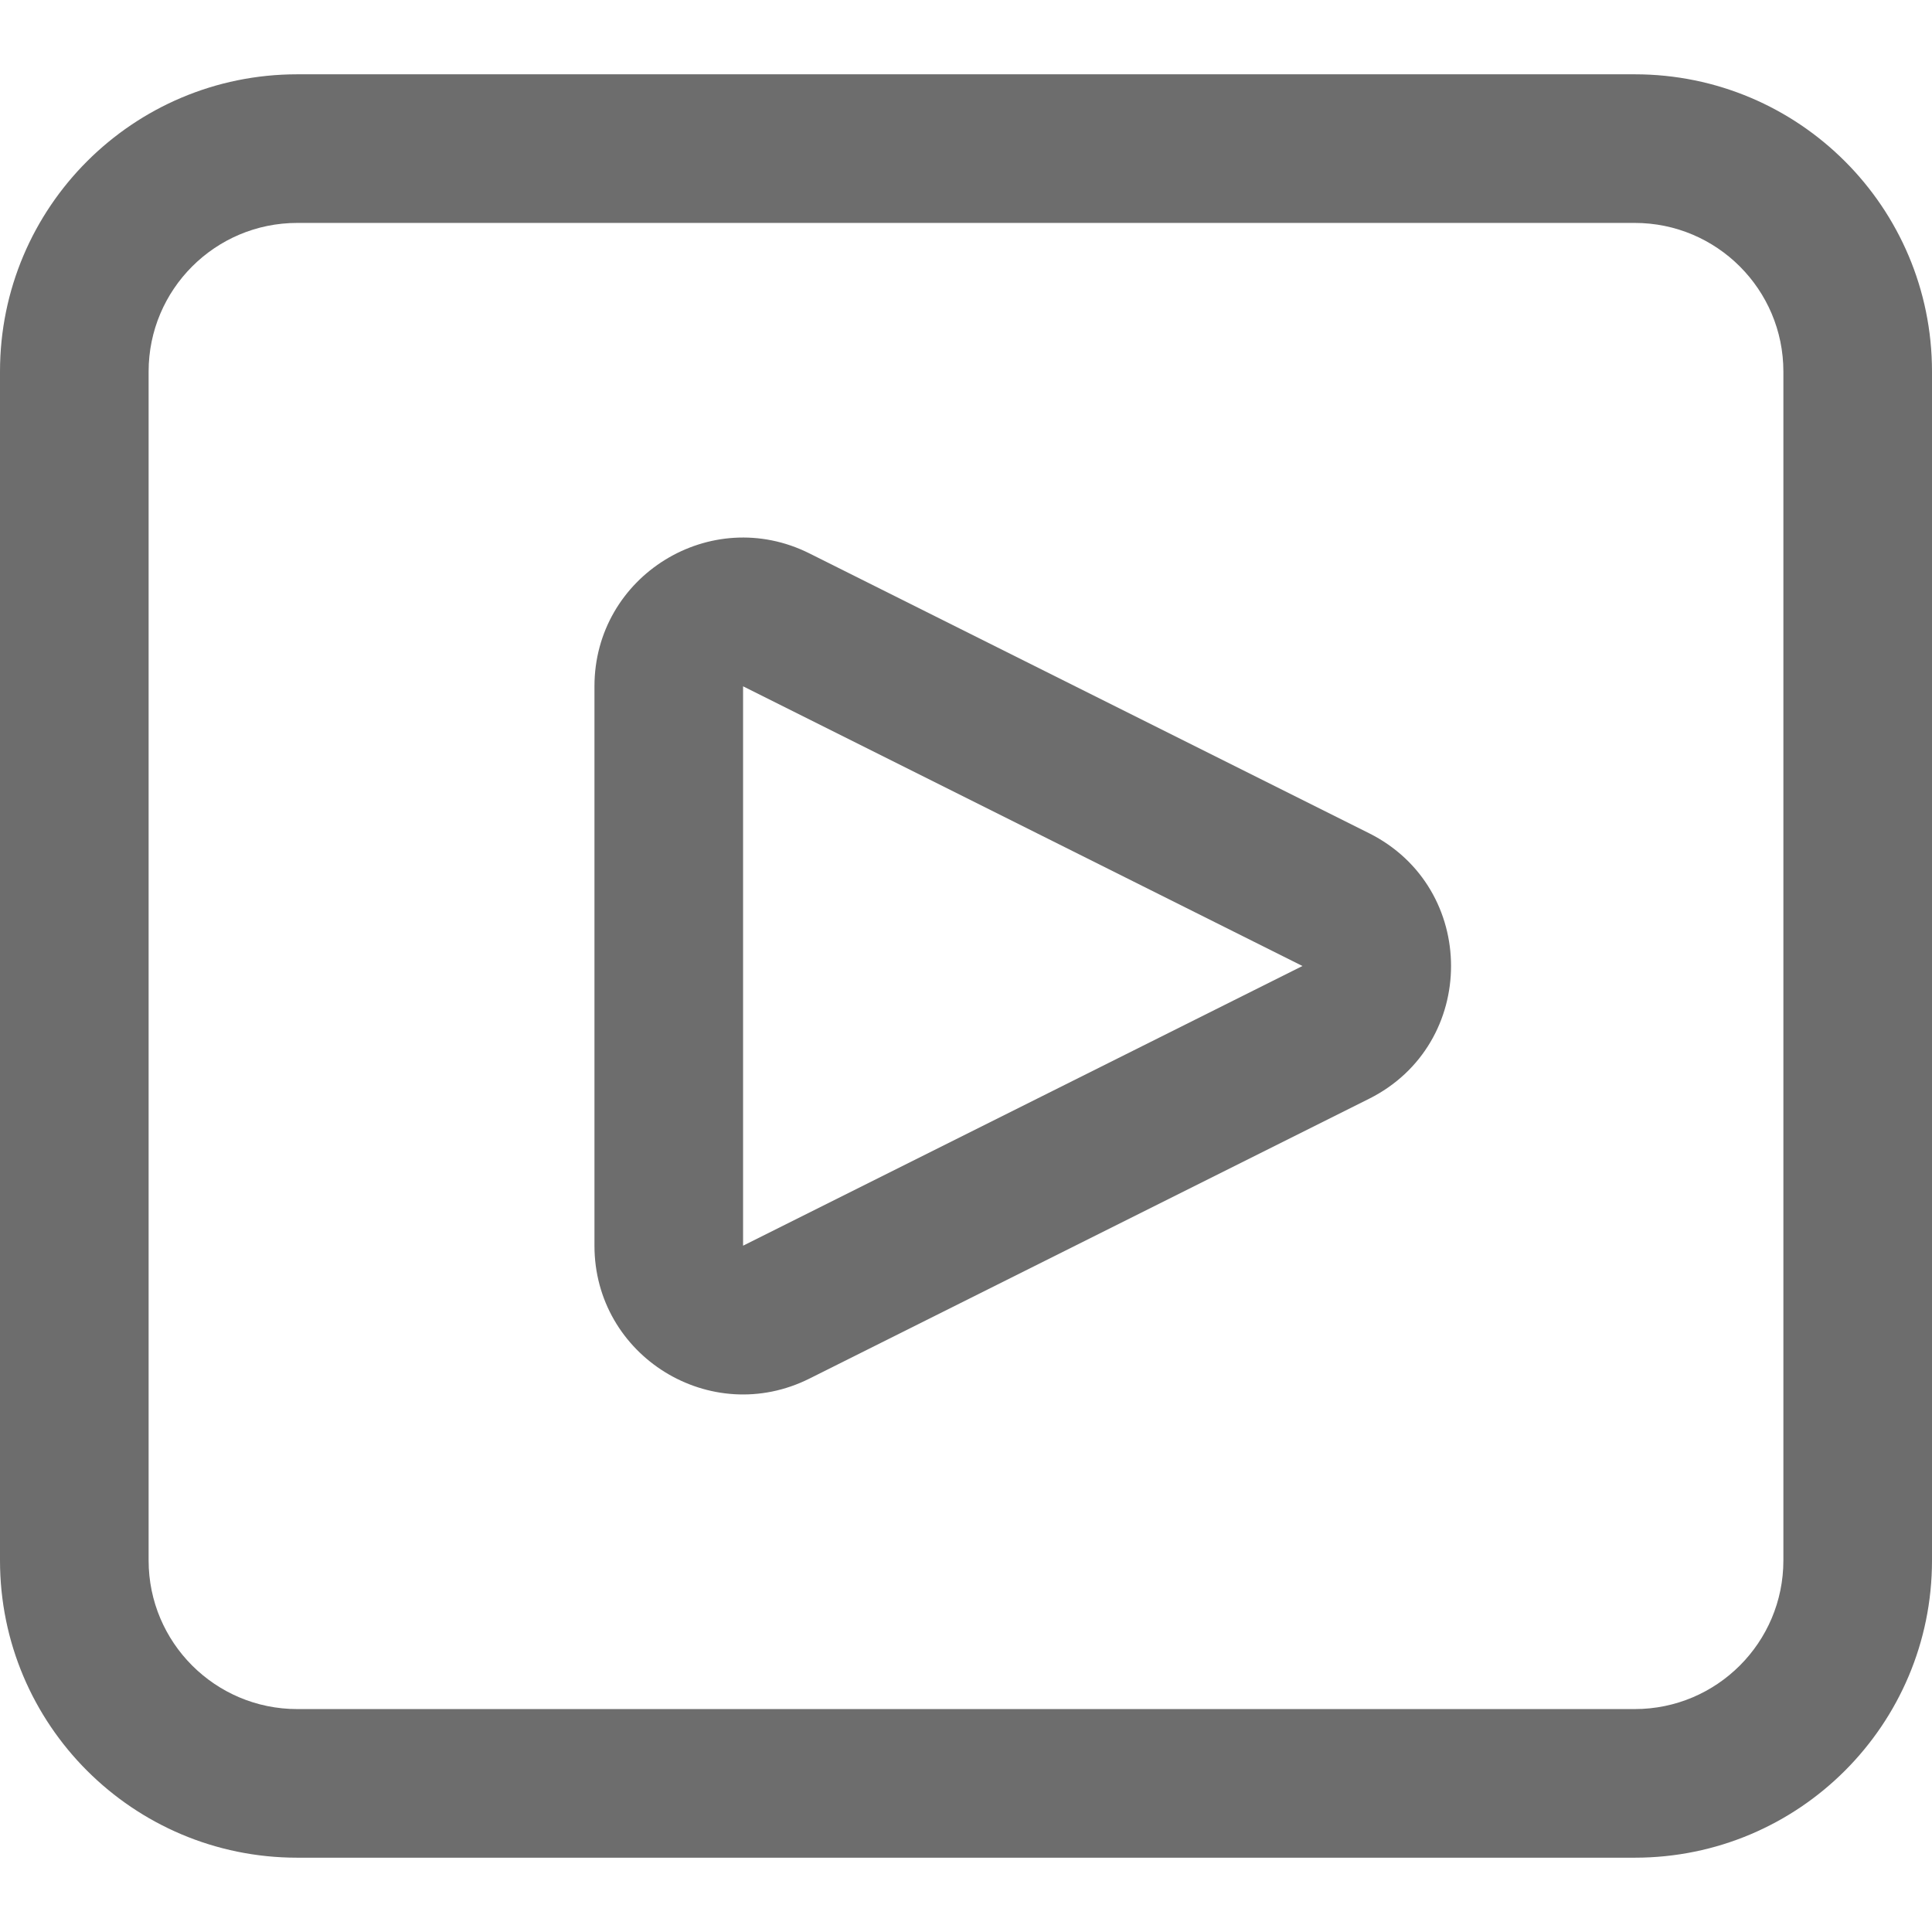 <svg width="13" height="13" viewBox="0 0 13 13" fill="none" xmlns="http://www.w3.org/2000/svg">
<path fill-rule="evenodd" clip-rule="evenodd" d="M2 1.5H11C11.552 1.5 12 1.948 12 2.5V10.5C12 11.052 11.552 11.5 11 11.5H2C1.448 11.5 1 11.052 1 10.5V2.5C1 1.948 1.448 1.5 2 1.5ZM0 2.5C0 1.395 0.895 0.5 2 0.5H11C12.105 0.5 13 1.395 13 2.5V10.5C13 11.605 12.105 12.5 11 12.5H2C0.895 12.5 0 11.605 0 10.5V2.5ZM8.764 6.5L5 8.382L5 4.618L8.764 6.5ZM9.211 5.606C9.948 5.974 9.948 7.026 9.211 7.394L5.447 9.276C4.782 9.609 4 9.125 4 8.382V4.618C4 3.875 4.782 3.391 5.447 3.724L9.211 5.606Z" fill="#6D6D6D"/>
</svg>
